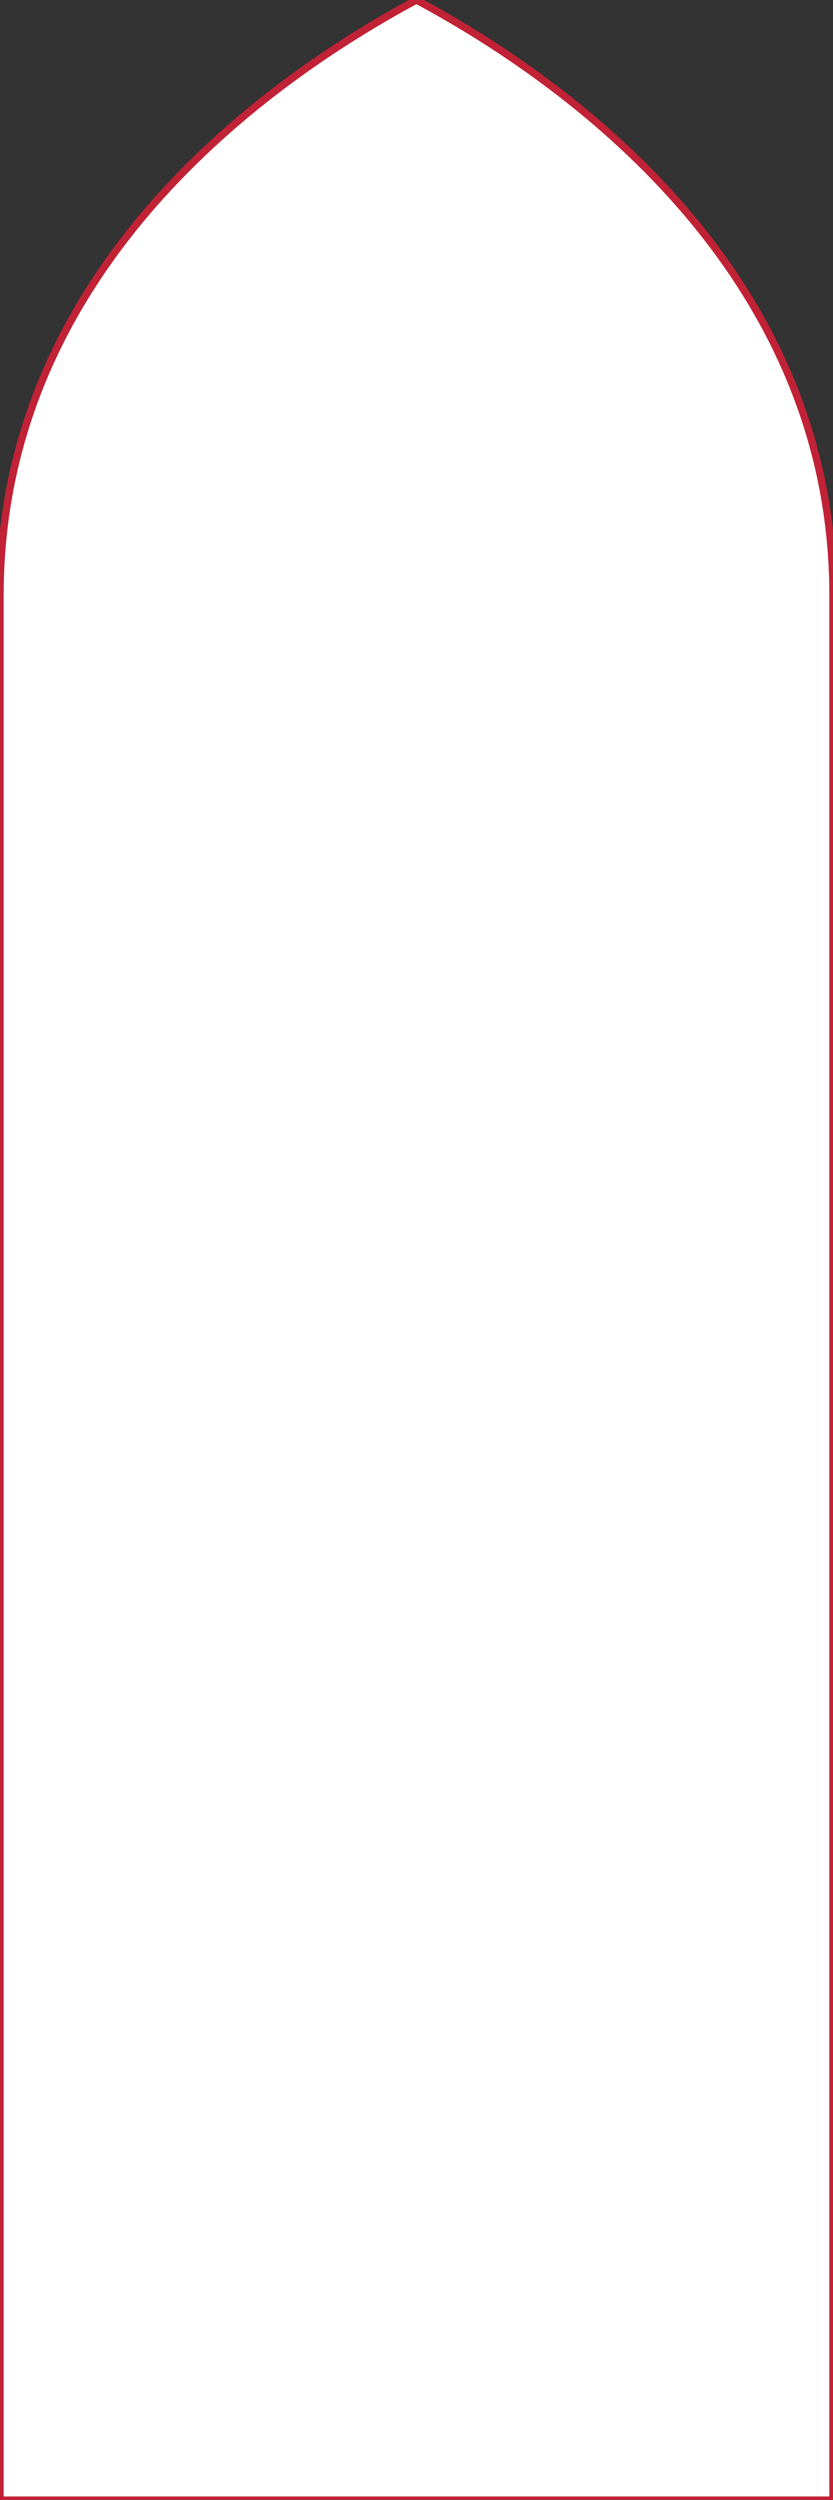 <?xml version="1.0" encoding="utf-8"?>
<!-- Generator: Adobe Illustrator 19.1.1, SVG Export Plug-In . SVG Version: 6.00 Build 0)  -->
<svg version="1.2" baseProfile="tiny" id="Layer_1" xmlns="http://www.w3.org/2000/svg" xmlns:xlink="http://www.w3.org/1999/xlink"
	 x="0px" y="0px" viewBox="0 0 566.9 1700.8" xml:space="preserve">
<rect x="0" y="0" width="566.9" height="1700.8" fill="#333333" stroke="none"/>
<path fill="#FFFFFF" stroke="#C12236" stroke-width="5" stroke-miterlimit="10" d="M566.9,1700.8V1157V717V405
	c0-230-196-358-283.5-405C196,47,0,175,0,405v328v428v539.8H566.9z"/>
</svg>
